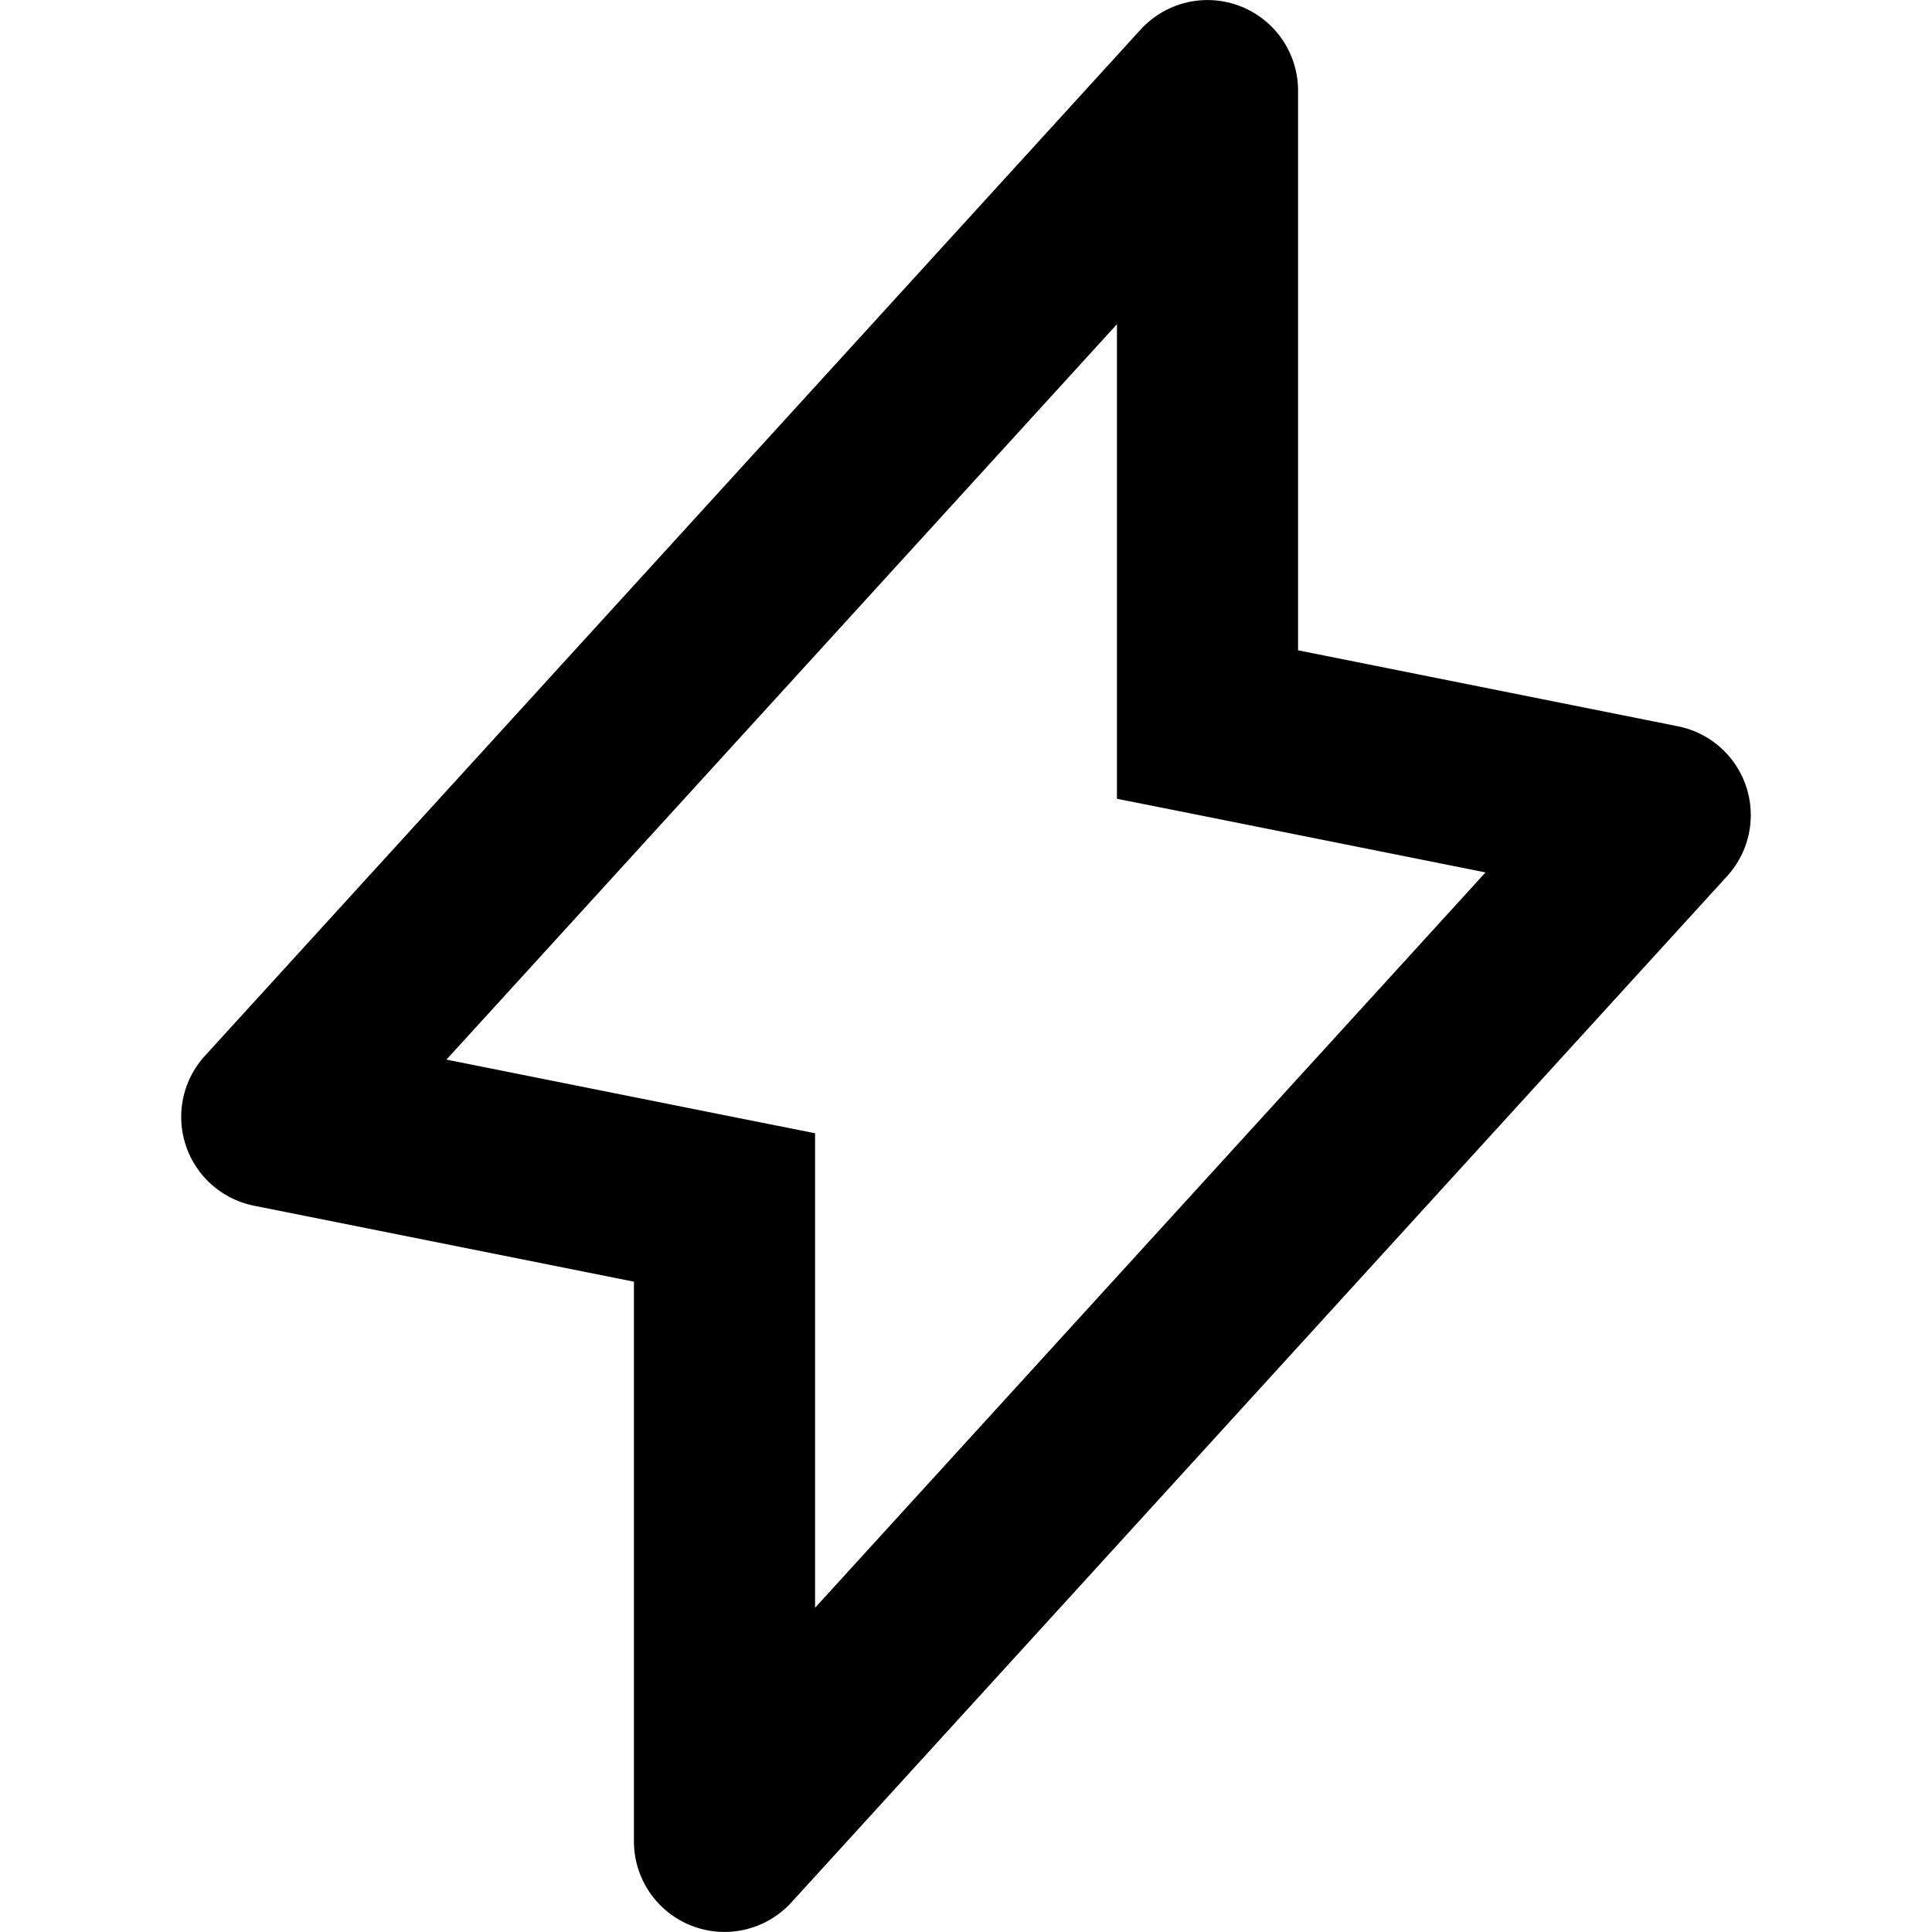 <svg width="16" height="16" fill="none" viewBox="0 0 16 16"><path fill="currentColor" d="M6 15.25h-.75a.75.75 0 0 0 1.304.505zm7.75-8.5.554.505a.75.75 0 0 0-.407-1.24zM10 6h-.75v.615l.603.12zm0-5.25h.75A.75.75 0 0 0 9.446.245zm-7.75 8.5-.554-.505a.75.75 0 0 0 .407 1.24zM6 10h.75v-.615l-.603-.12zm.554 5.755 7.75-8.5-1.108-1.01-7.75 8.5zm7.343-9.74-3.75-.75-.294 1.47 3.75.75zM10.75 6V.75h-1.5V6zM9.446.245l-7.75 8.5 1.108 1.01 7.75-8.5zm-7.343 9.74 3.75.75.294-1.47-3.75-.75zM5.25 10v5.25h1.5V10z"/></svg>